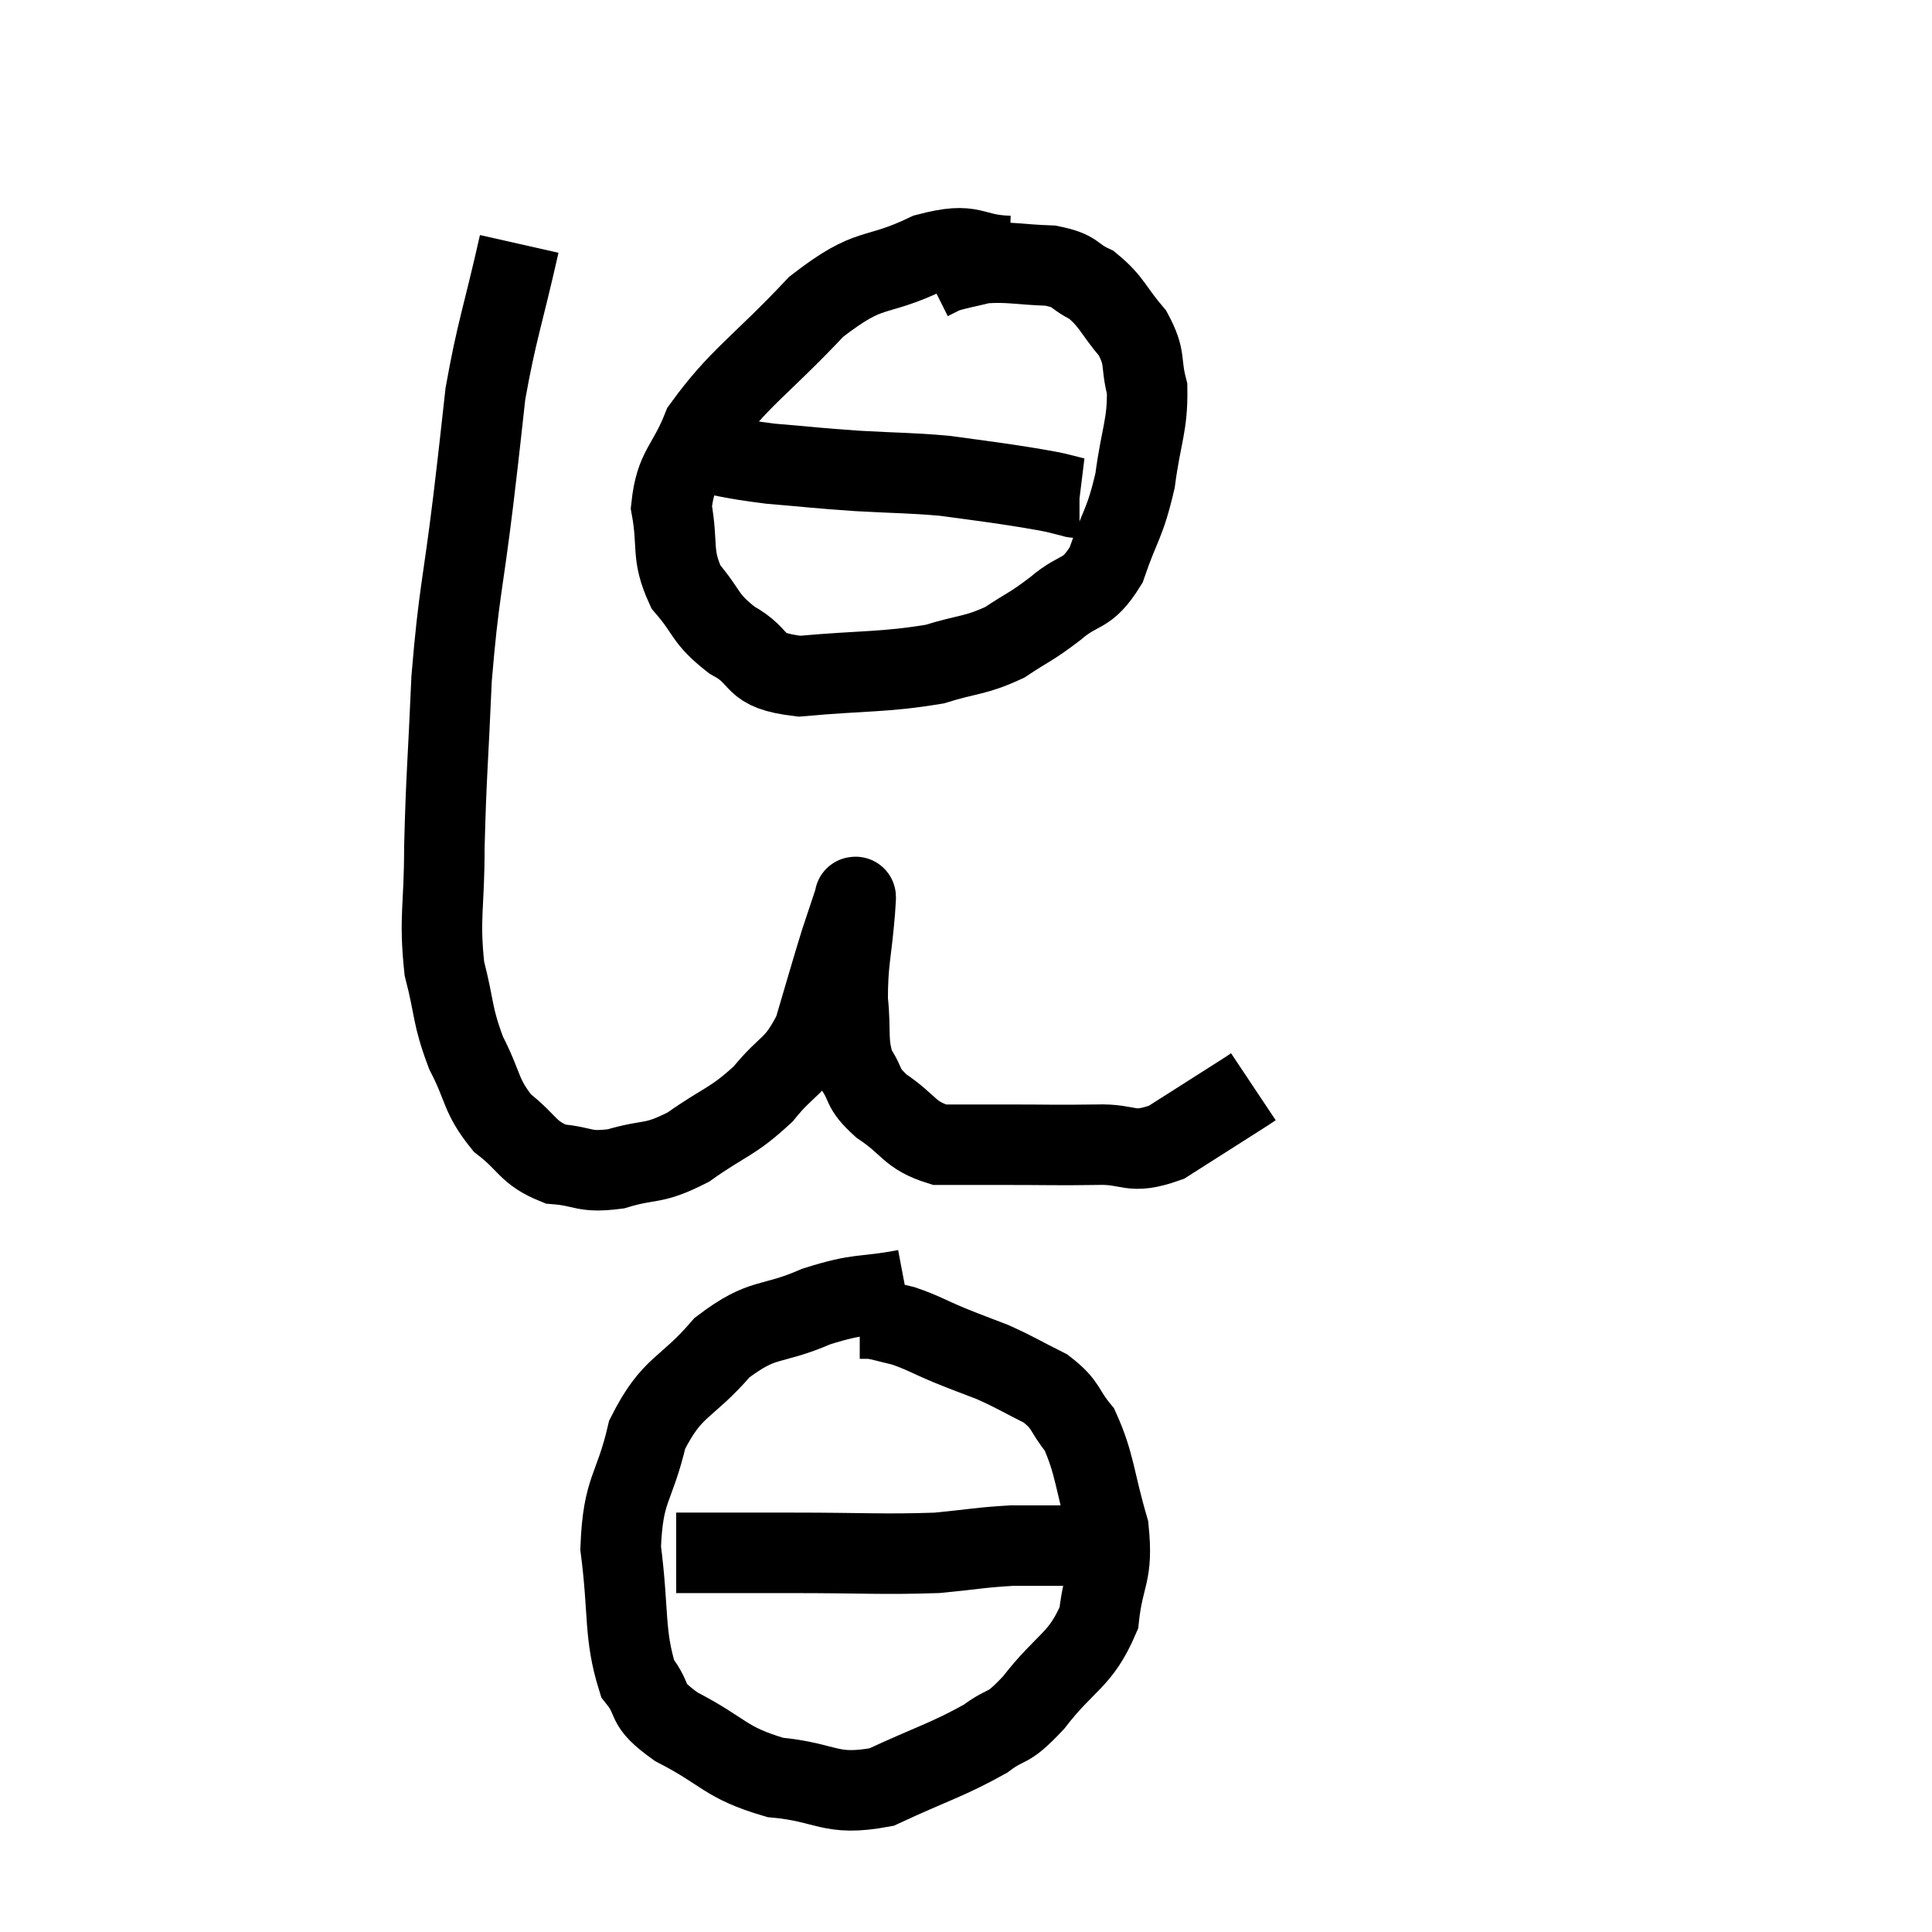 <svg width="48" height="48" viewBox="0 0 48 48" xmlns="http://www.w3.org/2000/svg"><path d="M 12.9 6.06 C 12.48 7.92, 12.345 8.19, 12.06 9.78 C 11.91 11.1, 11.97 10.65, 11.76 12.42 C 11.49 14.64, 11.4 14.7, 11.22 16.86 C 11.13 18.96, 11.085 19.26, 11.04 21.06 C 11.04 22.56, 10.905 22.785, 11.04 24.06 C 11.31 25.11, 11.22 25.2, 11.58 26.16 C 12.03 27.03, 11.925 27.21, 12.48 27.9 C 13.14 28.41, 13.095 28.635, 13.8 28.92 C 14.55 28.98, 14.475 29.145, 15.3 29.04 C 16.2 28.77, 16.185 28.965, 17.1 28.5 C 18.03 27.84, 18.18 27.9, 18.96 27.18 C 19.59 26.4, 19.74 26.565, 20.22 25.62 C 20.55 24.51, 20.625 24.225, 20.88 23.4 C 21.06 22.86, 21.15 22.59, 21.24 22.32 C 21.24 22.32, 21.24 22.245, 21.24 22.32 C 21.24 22.47, 21.285 21.99, 21.24 22.62 C 21.15 23.73, 21.06 23.865, 21.06 24.84 C 21.15 25.68, 21.03 25.86, 21.24 26.52 C 21.57 27, 21.375 27, 21.9 27.48 C 22.62 27.96, 22.575 28.2, 23.34 28.44 C 24.15 28.44, 23.985 28.44, 24.96 28.44 C 26.1 28.44, 26.235 28.455, 27.24 28.44 C 28.11 28.41, 28.05 28.71, 28.98 28.38 C 29.97 27.75, 30.42 27.465, 30.96 27.12 C 31.05 27.06, 31.095 27.03, 31.14 27 L 31.14 27" fill="none" stroke="black" stroke-width="2"></path><path d="M 25.08 6.36 C 24.06 6.33, 24.24 5.985, 23.04 6.3 C 21.66 6.96, 21.675 6.54, 20.28 7.62 C 18.87 9.12, 18.36 9.375, 17.46 10.62 C 17.07 11.61, 16.785 11.61, 16.68 12.6 C 16.86 13.59, 16.665 13.755, 17.04 14.58 C 17.61 15.24, 17.475 15.345, 18.18 15.9 C 19.02 16.35, 18.6 16.65, 19.86 16.8 C 21.54 16.65, 21.945 16.71, 23.22 16.5 C 24.09 16.23, 24.21 16.305, 24.96 15.96 C 25.59 15.54, 25.59 15.6, 26.22 15.12 C 26.85 14.58, 26.985 14.835, 27.48 14.04 C 27.84 12.99, 27.945 13.035, 28.2 11.94 C 28.35 10.8, 28.515 10.575, 28.5 9.66 C 28.32 8.97, 28.485 8.925, 28.14 8.28 C 27.63 7.68, 27.63 7.5, 27.12 7.08 C 26.61 6.84, 26.775 6.735, 26.1 6.6 C 25.26 6.57, 25.08 6.495, 24.42 6.54 C 23.94 6.66, 23.79 6.675, 23.46 6.78 L 23.1 6.96" fill="none" stroke="black" stroke-width="2"></path><path d="M 17.04 11.16 C 18.09 11.34, 18.075 11.385, 19.14 11.52 C 20.22 11.61, 20.22 11.625, 21.3 11.7 C 22.38 11.76, 22.59 11.745, 23.46 11.82 C 24.12 11.91, 24.255 11.925, 24.78 12 C 25.17 12.06, 25.2 12.06, 25.56 12.12 C 25.89 12.18, 25.935 12.18, 26.22 12.24 C 26.46 12.3, 26.58 12.33, 26.7 12.36 C 26.7 12.36, 26.67 12.36, 26.7 12.36 L 26.82 12.36" fill="none" stroke="black" stroke-width="2"></path><path d="M 22.5 32.04 C 21.39 32.25, 21.42 32.1, 20.28 32.46 C 19.11 32.97, 18.99 32.685, 17.94 33.48 C 17.01 34.56, 16.71 34.395, 16.08 35.64 C 15.75 37.05, 15.48 36.945, 15.42 38.46 C 15.63 40.08, 15.495 40.59, 15.84 41.7 C 16.32 42.3, 15.945 42.285, 16.8 42.9 C 18.03 43.53, 17.985 43.785, 19.26 44.16 C 20.58 44.28, 20.595 44.64, 21.9 44.4 C 23.19 43.8, 23.535 43.725, 24.48 43.2 C 25.08 42.75, 24.975 43.05, 25.68 42.3 C 26.49 41.25, 26.835 41.28, 27.3 40.2 C 27.42 39.09, 27.66 39.15, 27.54 37.98 C 27.18 36.75, 27.21 36.39, 26.82 35.52 C 26.4 35.01, 26.52 34.92, 25.98 34.5 C 25.32 34.17, 25.26 34.11, 24.66 33.84 C 24.12 33.63, 24.135 33.645, 23.58 33.42 C 23.01 33.18, 22.92 33.105, 22.44 32.94 C 22.05 32.85, 21.93 32.805, 21.66 32.76 L 21.36 32.76" fill="none" stroke="black" stroke-width="2"></path><path d="M 16.8 38.58 C 18.24 38.58, 18.06 38.58, 19.68 38.58 C 21.48 38.58, 21.915 38.625, 23.28 38.58 C 24.21 38.49, 24.36 38.445, 25.14 38.4 C 25.77 38.4, 25.935 38.4, 26.4 38.4 C 26.7 38.4, 26.805 38.4, 27 38.4 C 27.09 38.4, 27.105 38.4, 27.18 38.4 L 27.3 38.4" fill="none" stroke="black" stroke-width="2"></path></svg>